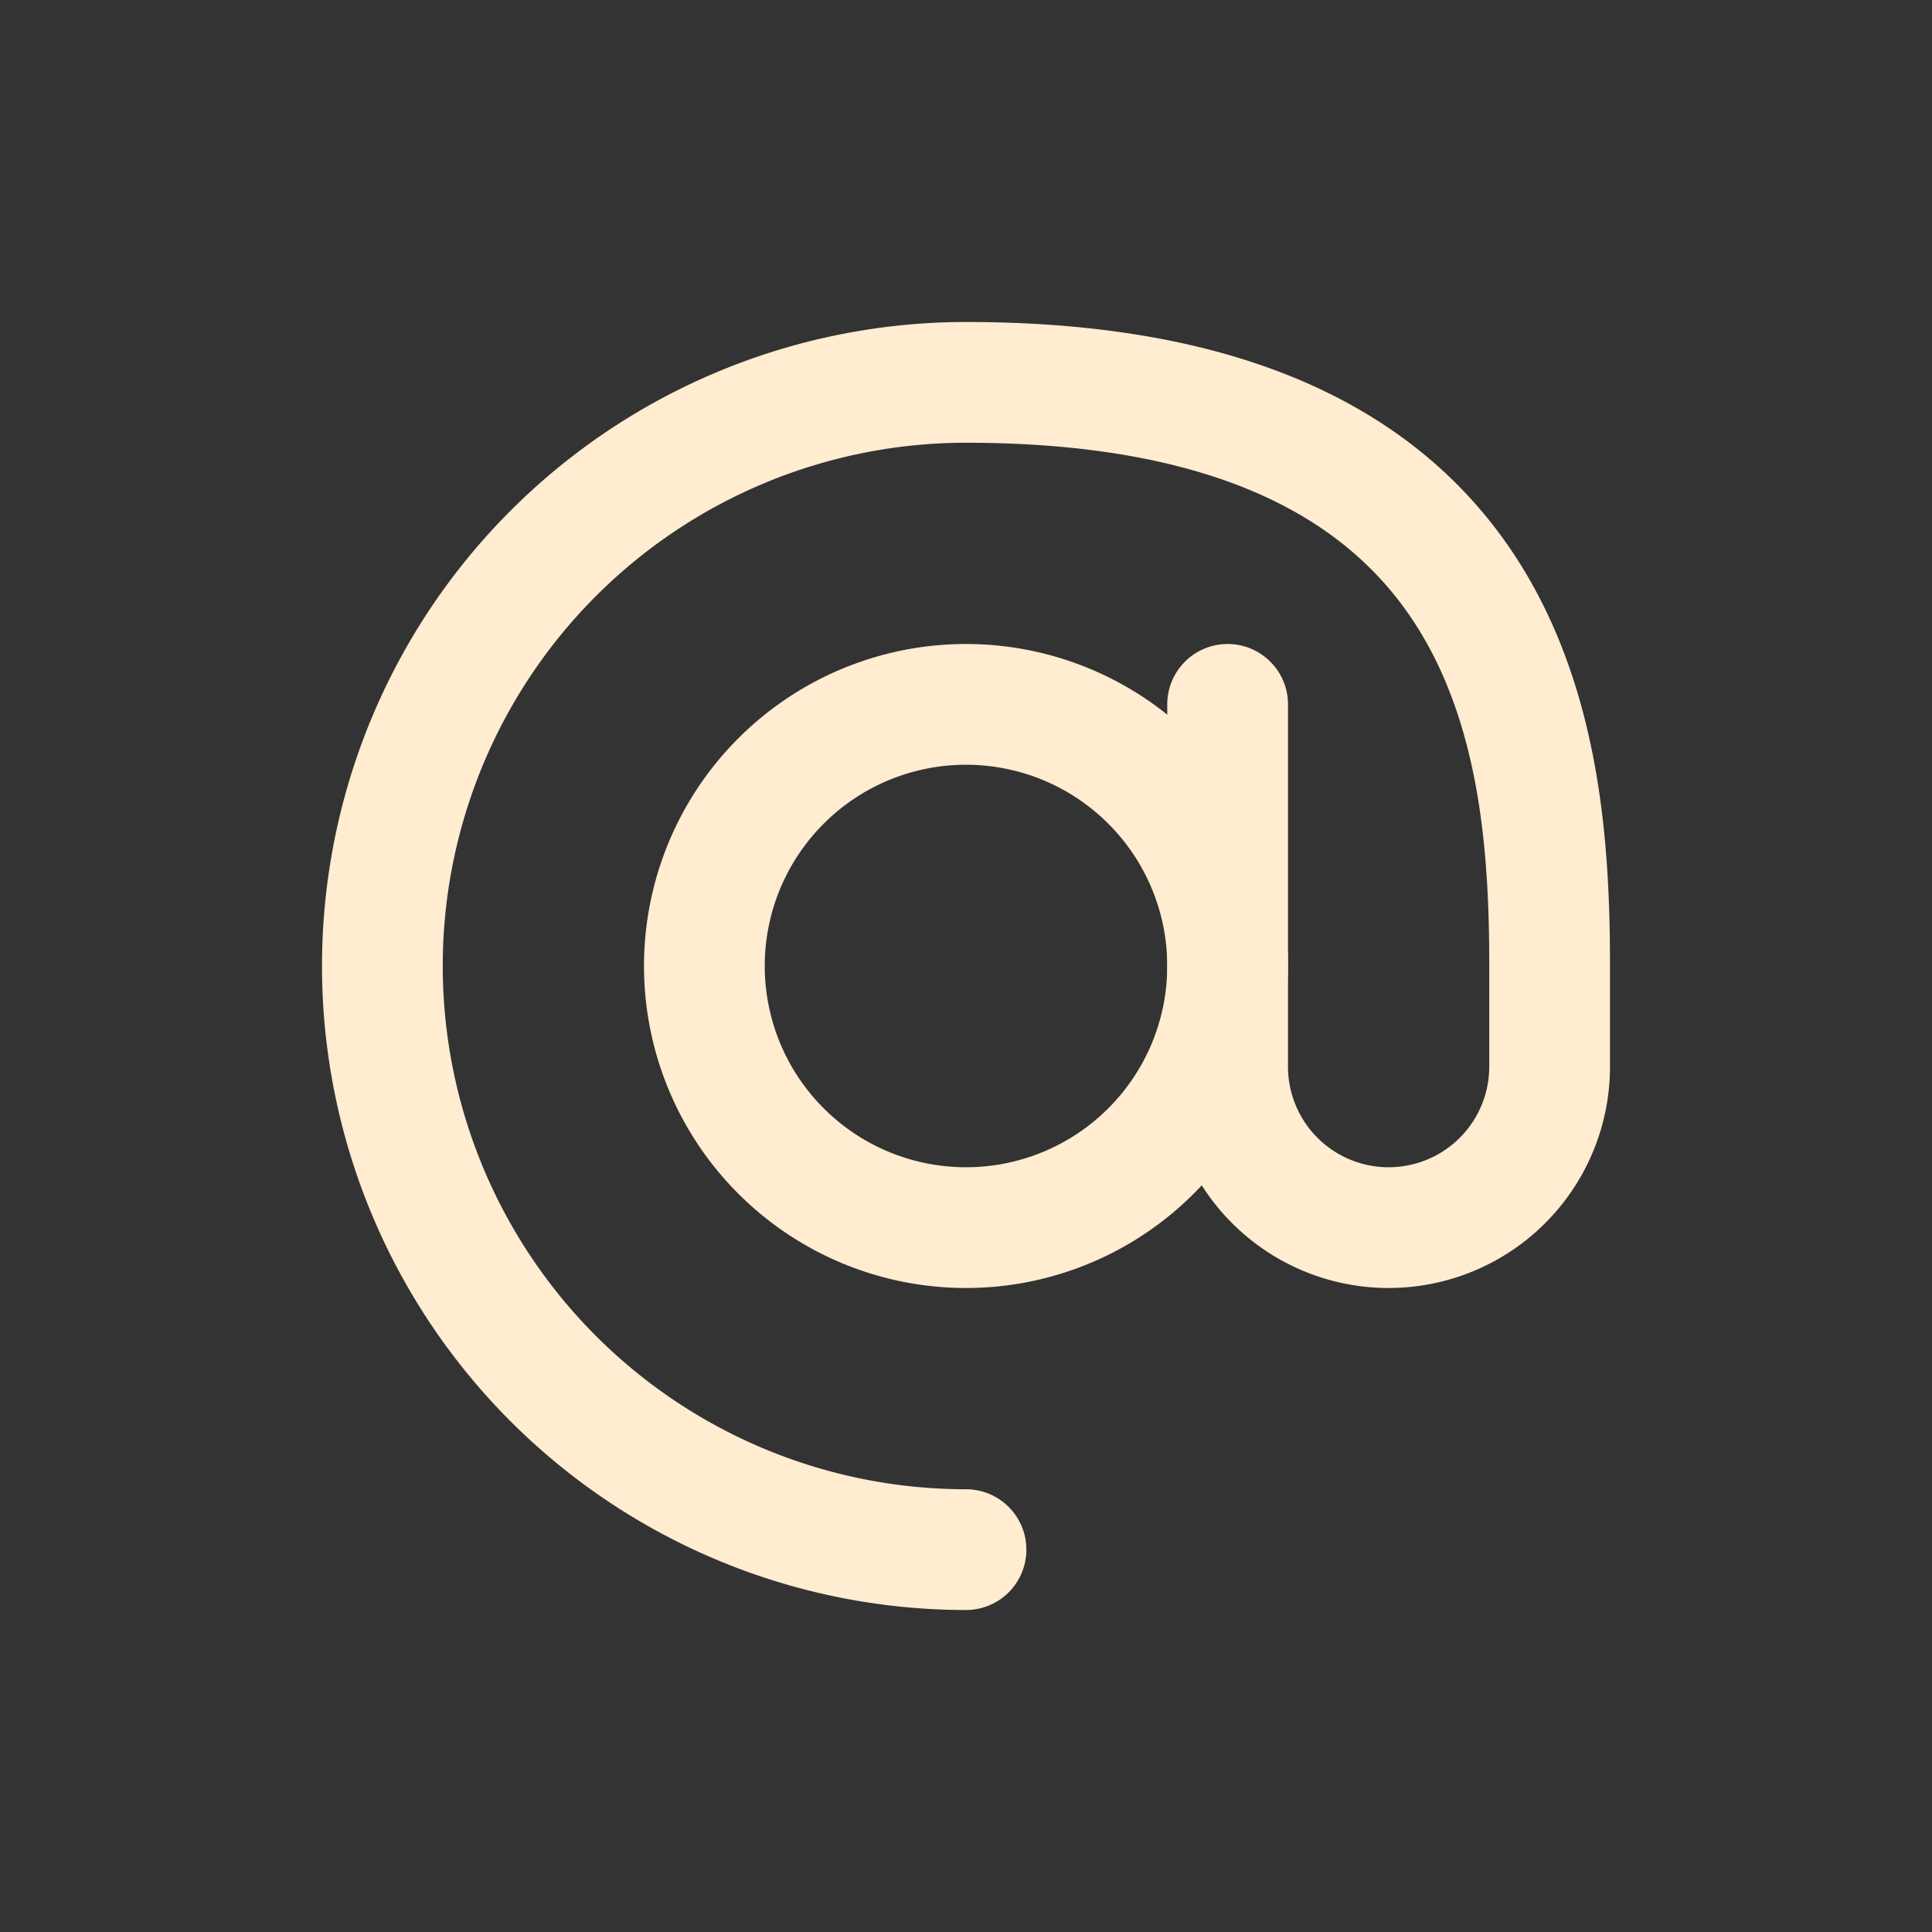 <svg width="46" height="46" fill="none" stroke="#ffecd1" stroke-linecap="round" stroke-linejoin="round" stroke-width="1.5" viewBox="0 0 24 24" xmlns="http://www.w3.org/2000/svg">
  <rect x="0" y="0" width="24" height="24" fill="#333333" stroke="none"/>
  <path d="M12 8.75a3.25 3.25 0 1 0 0 6.5 3.25 3.25 0 1 0 0-6.5z"></path>
  <path d="M12 19.25a7.25 7.25 0 1 1 0-14.5c6.813 0 7.25 4.375 7.25 7.25v1.25a2 2 0 0 1-2 2v0a2 2 0 0 1-2-2v-4.5"></path>
</svg>